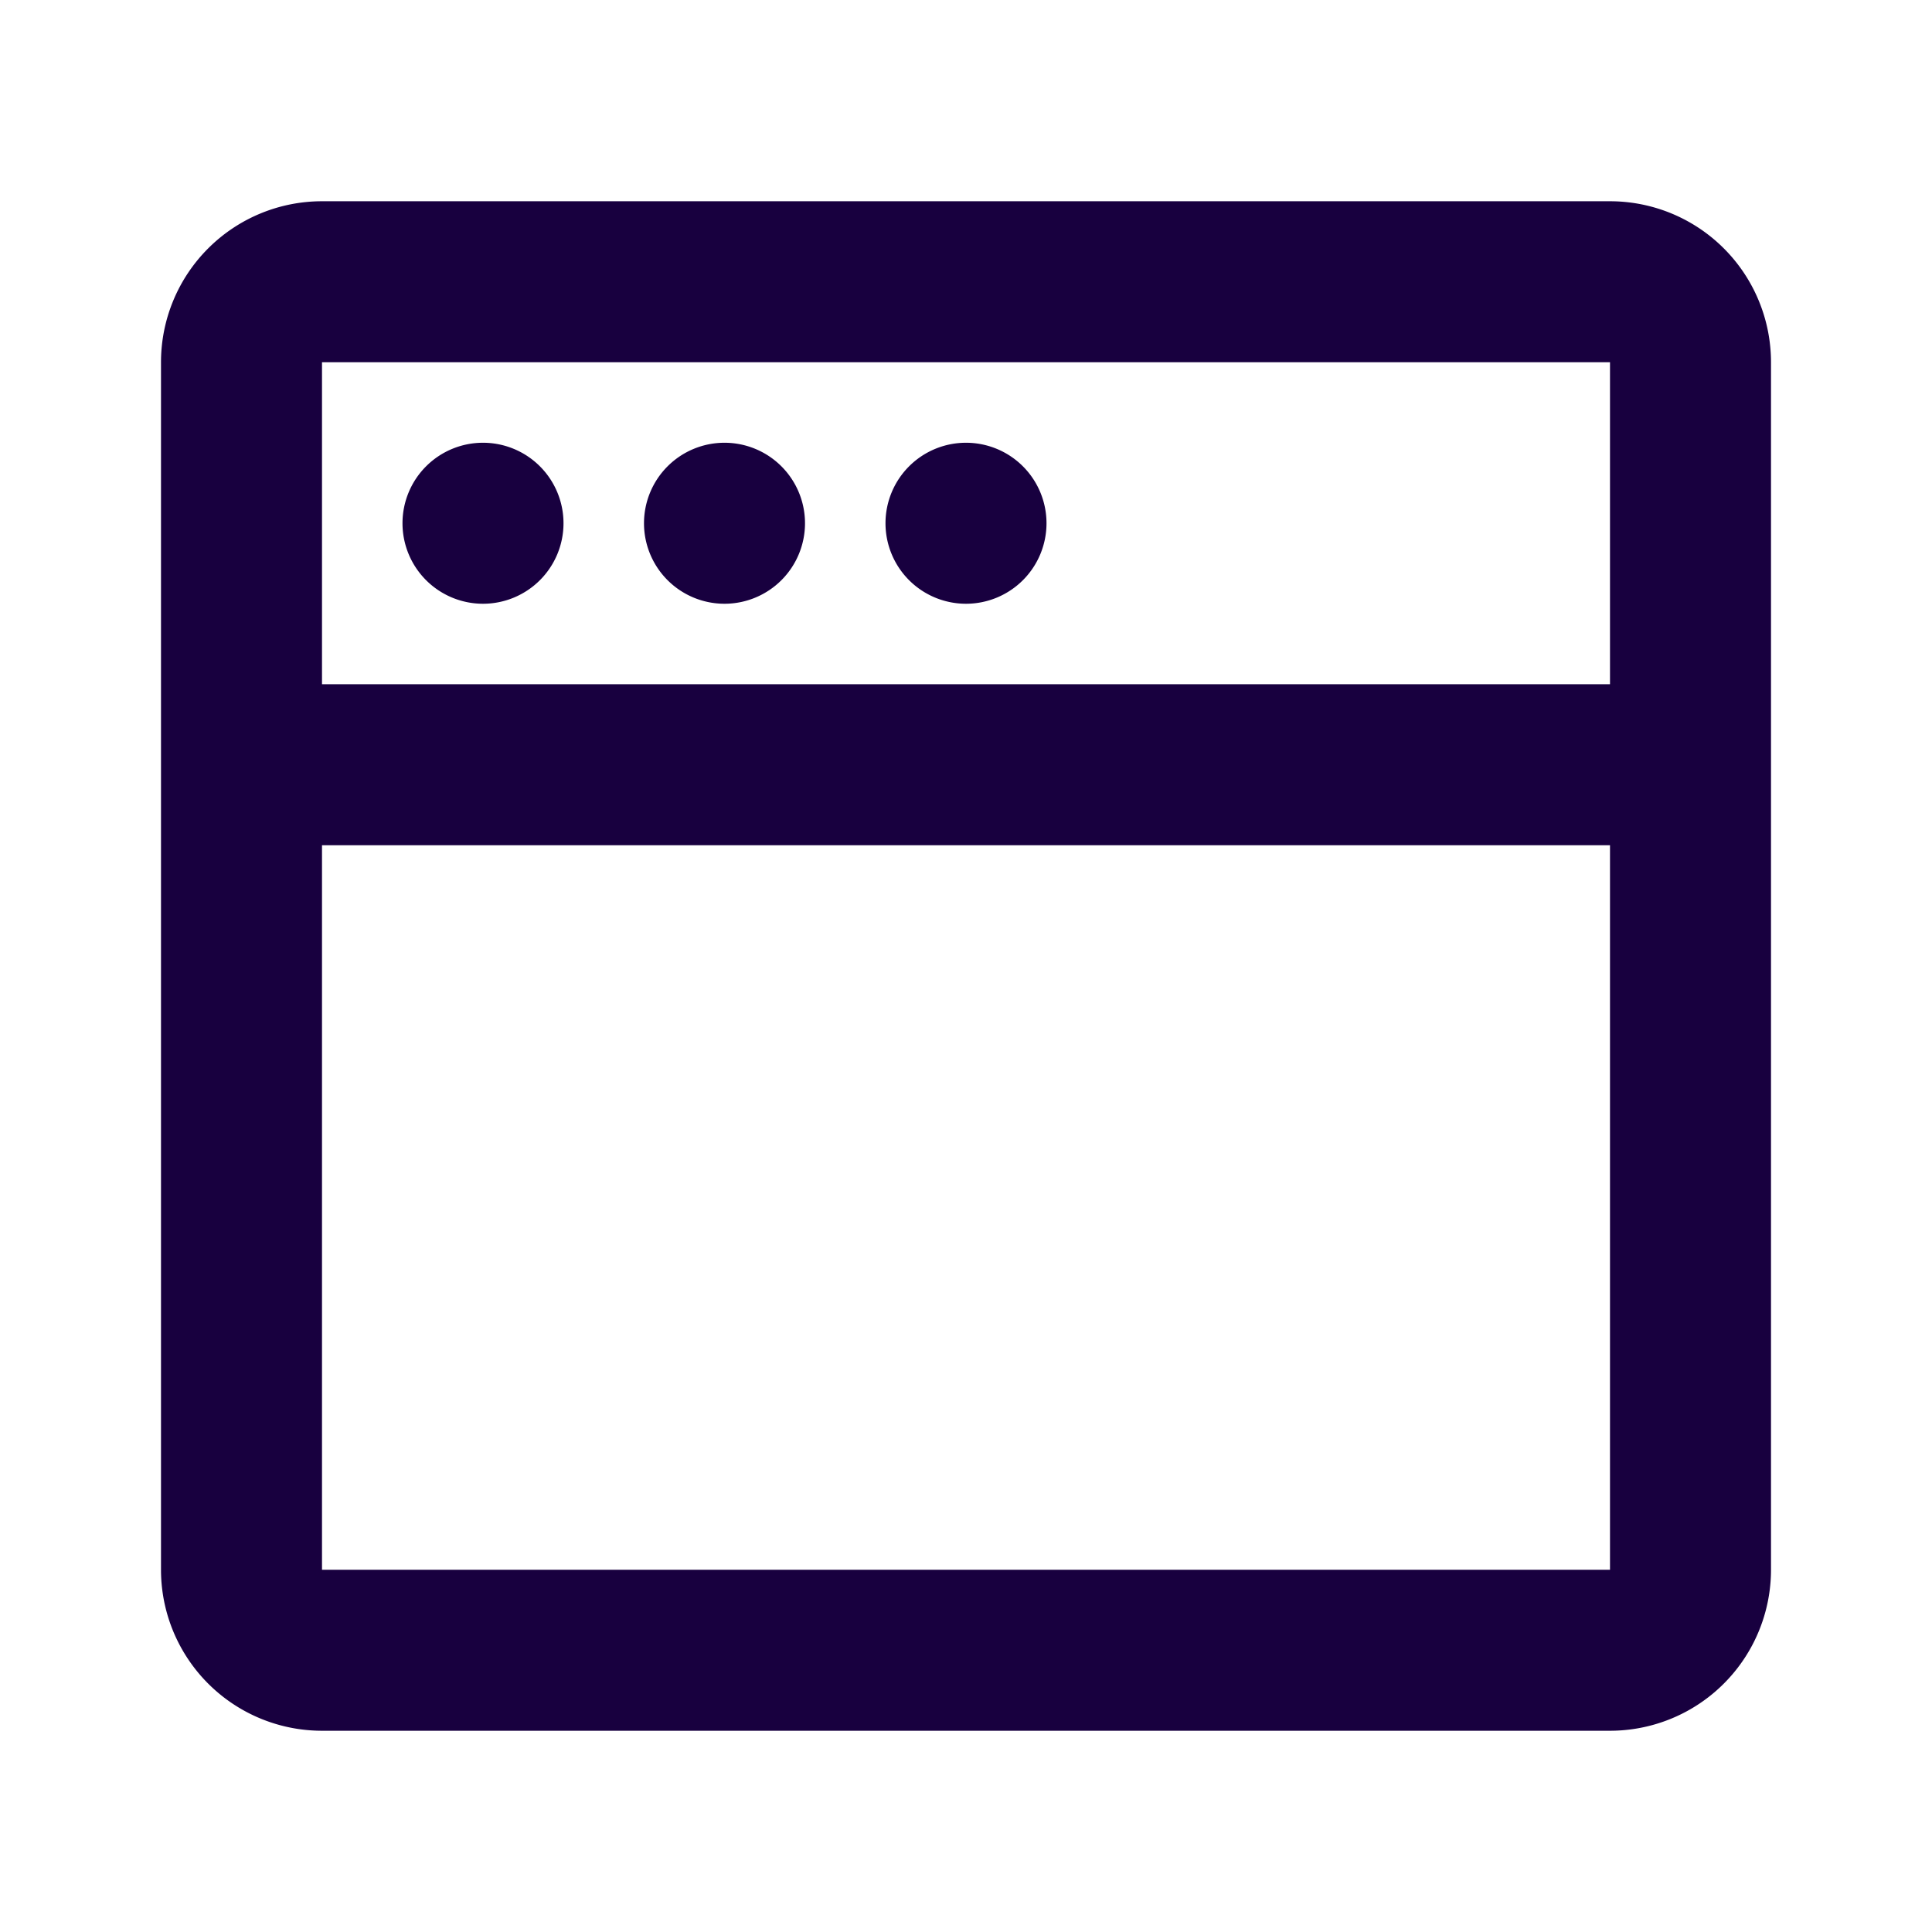<svg xmlns="http://www.w3.org/2000/svg" viewBox="0 0 24 24"><path fill="#18003f" d="M12,5.5a1,1,0,1,0,1,1A1,1,0,0,0,12,5.5Zm-3,0a1,1,0,1,0,1,1A1,1,0,0,0,9,5.5Zm-3,0a1,1,0,1,0,1,1A1,1,0,0,0,6,5.5Zm0,0a1,1,0,1,0,1,1A1,1,0,0,0,6,5.5Zm3,0a1,1,0,1,0,1,1A1,1,0,0,0,9,5.5Zm3,0a1,1,0,1,0,1,1A1,1,0,0,0,12,5.5Zm0,0a1,1,0,1,0,1,1A1,1,0,0,0,12,5.5Zm-3,0a1,1,0,1,0,1,1A1,1,0,0,0,9,5.5Zm-3,0a1,1,0,1,0,1,1A1,1,0,0,0,6,5.5Zm14-3H4a2,2,0,0,0-2,2v15a2,2,0,0,0,2,2H20a2,2,0,0,0,2-2V4.5A2,2,0,0,0,20,2.5Zm0,17H4v-9H20Zm0-11H4v-4H20Zm-8-1a1,1,0,1,0-1-1A1,1,0,0,0,12,7.5Zm-3,0a1,1,0,1,0-1-1A1,1,0,0,0,9,7.5Zm-3,0a1,1,0,1,0-1-1A1,1,0,0,0,6,7.5Zm0-2a1,1,0,1,0,1,1A1,1,0,0,0,6,5.5Zm3,0a1,1,0,1,0,1,1A1,1,0,0,0,9,5.5Zm3,0a1,1,0,1,0,1,1A1,1,0,0,0,12,5.5Z" data-name="Layer 22"/></svg>